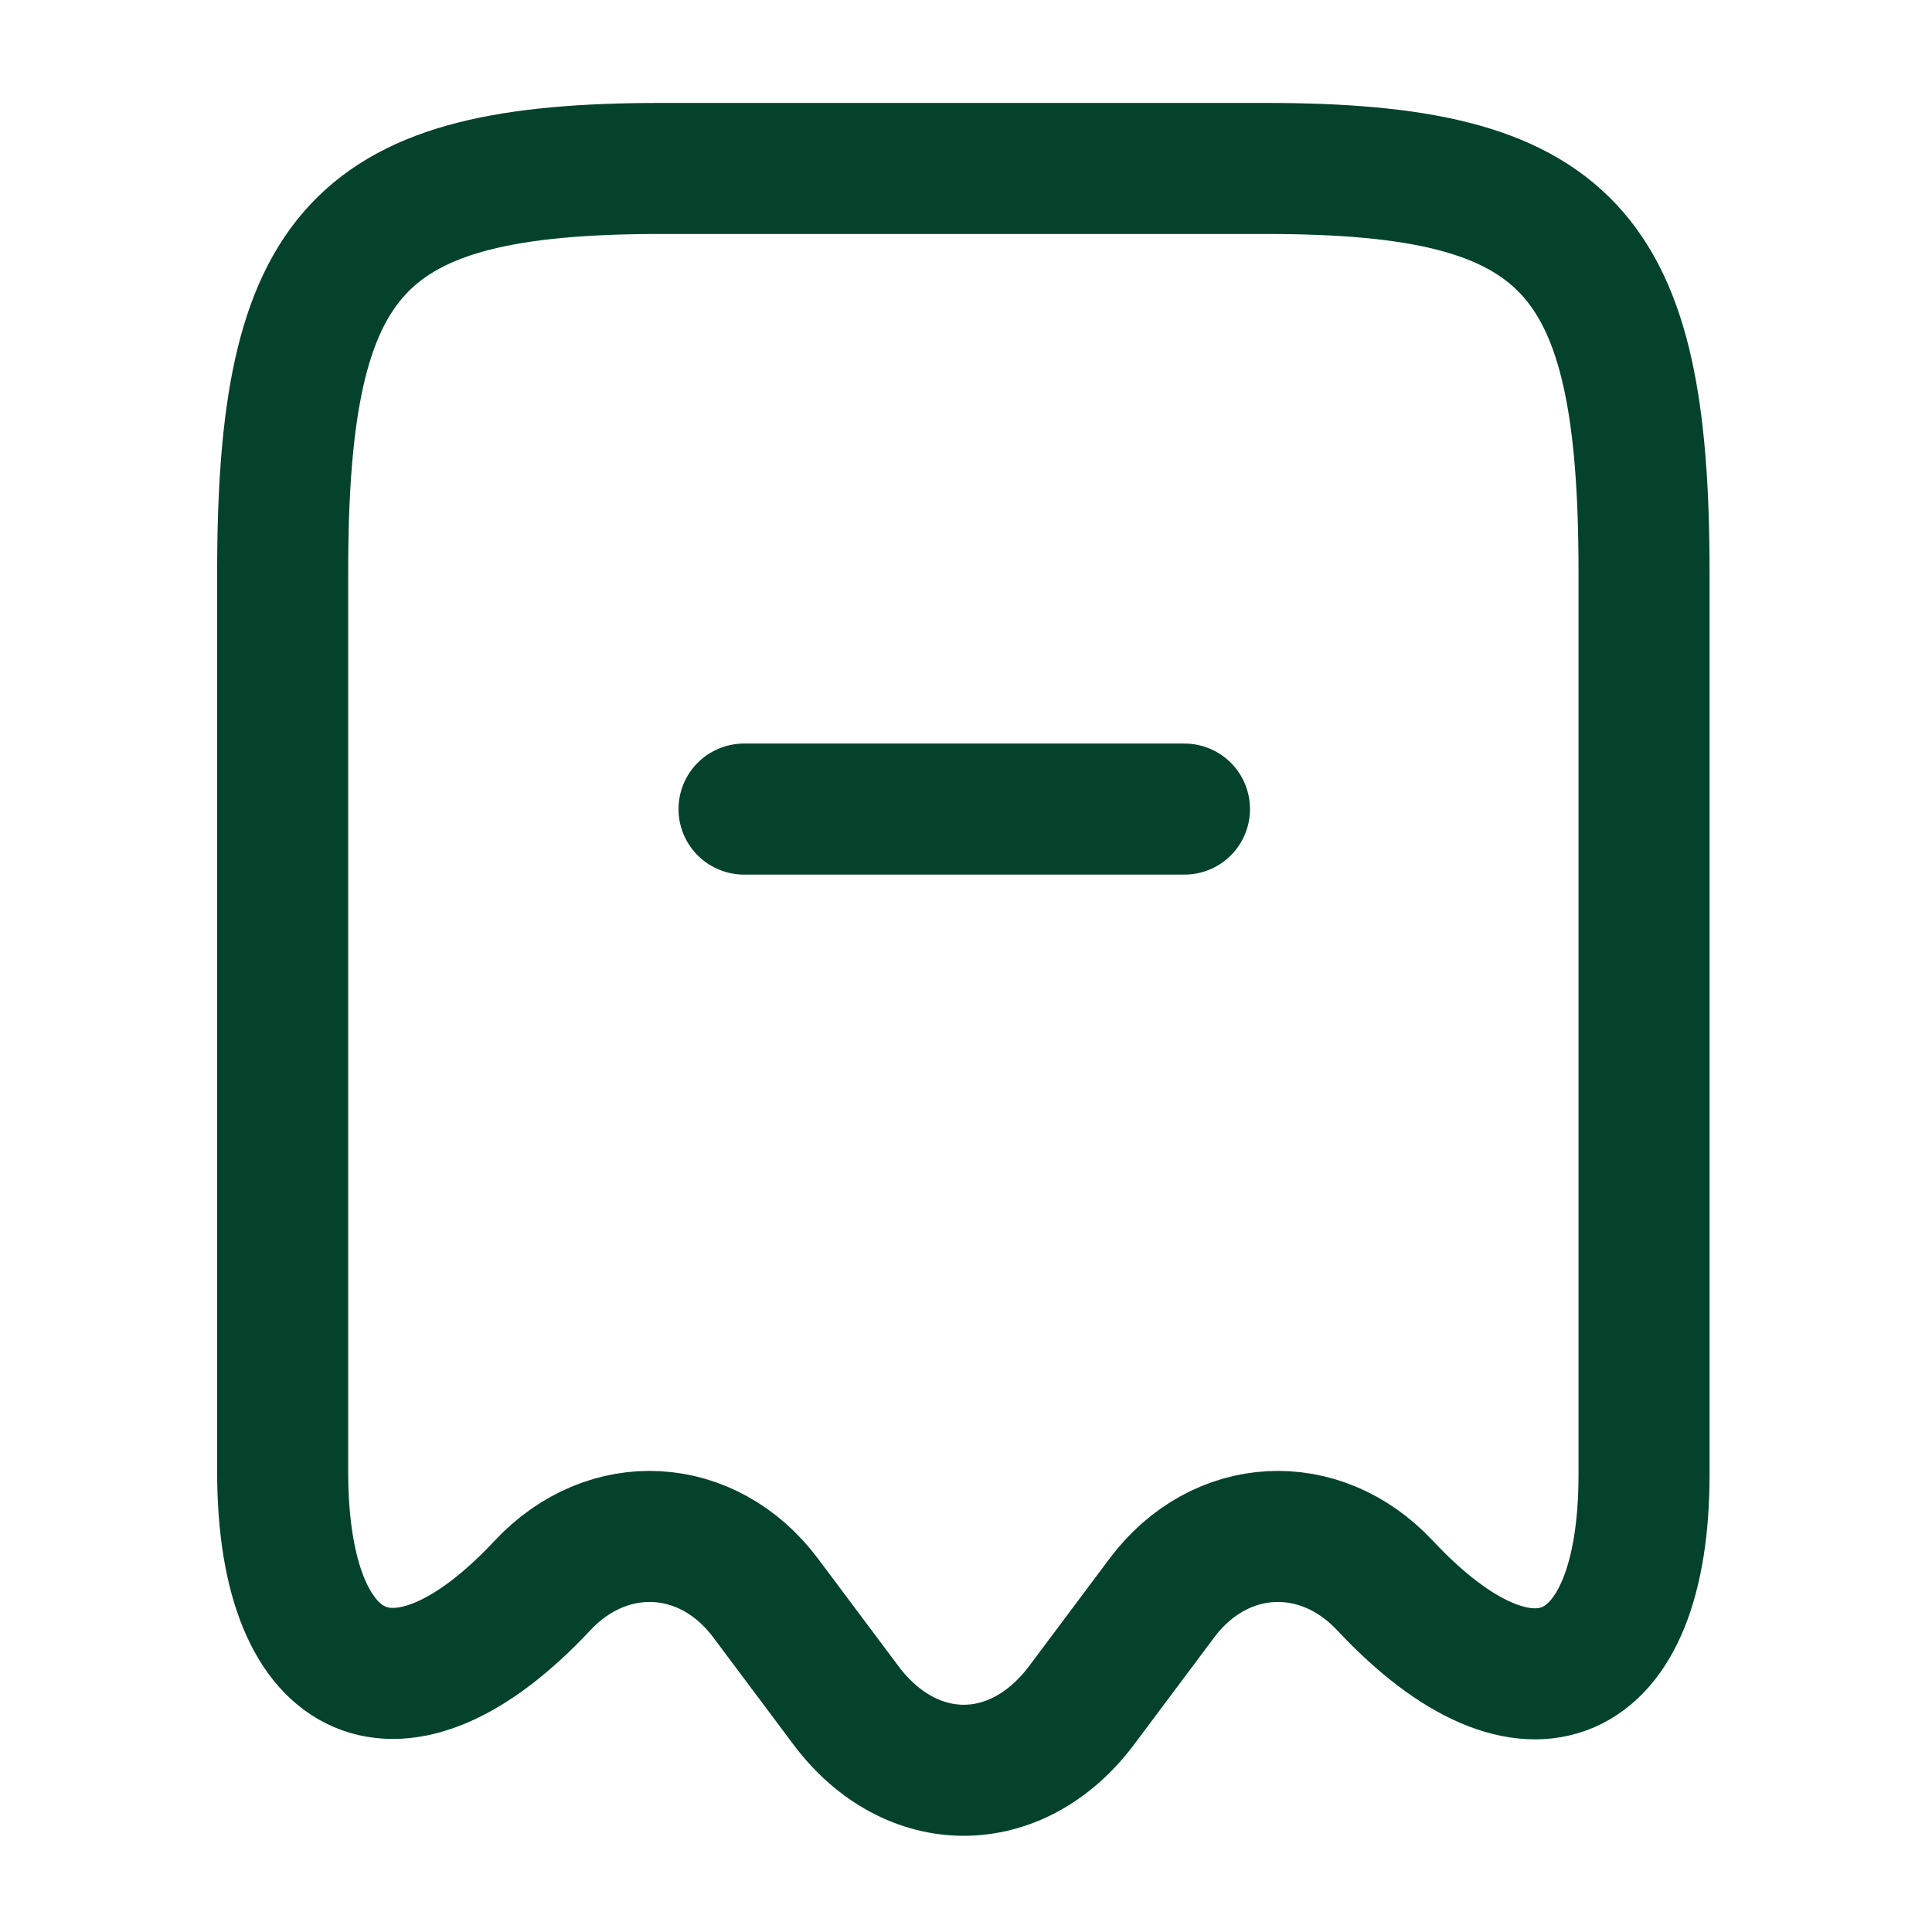 <svg width="186" height="186" viewBox="0 0 186 186" fill="none" xmlns="http://www.w3.org/2000/svg">
<path d="M52.192 152.678C58.514 145.894 68.151 146.433 73.702 153.835L81.489 164.243C87.734 172.492 97.833 172.492 104.078 164.243L111.865 153.835C117.416 146.433 127.053 145.894 133.374 152.678C147.098 167.327 158.277 162.47 158.277 141.962V55.074C158.277 24.005 151.03 16.218 121.887 16.218H63.602C34.46 16.218 27.213 24.005 27.213 55.074V141.885C27.29 162.469 38.546 167.249 52.192 152.678Z" stroke="#05422C" stroke-width="12.616" stroke-linecap="round" stroke-linejoin="round"/>
<path d="M71.631 77.892H114.034" stroke="#05422C" stroke-width="12.616" stroke-linecap="round" stroke-linejoin="round"/>
</svg>
